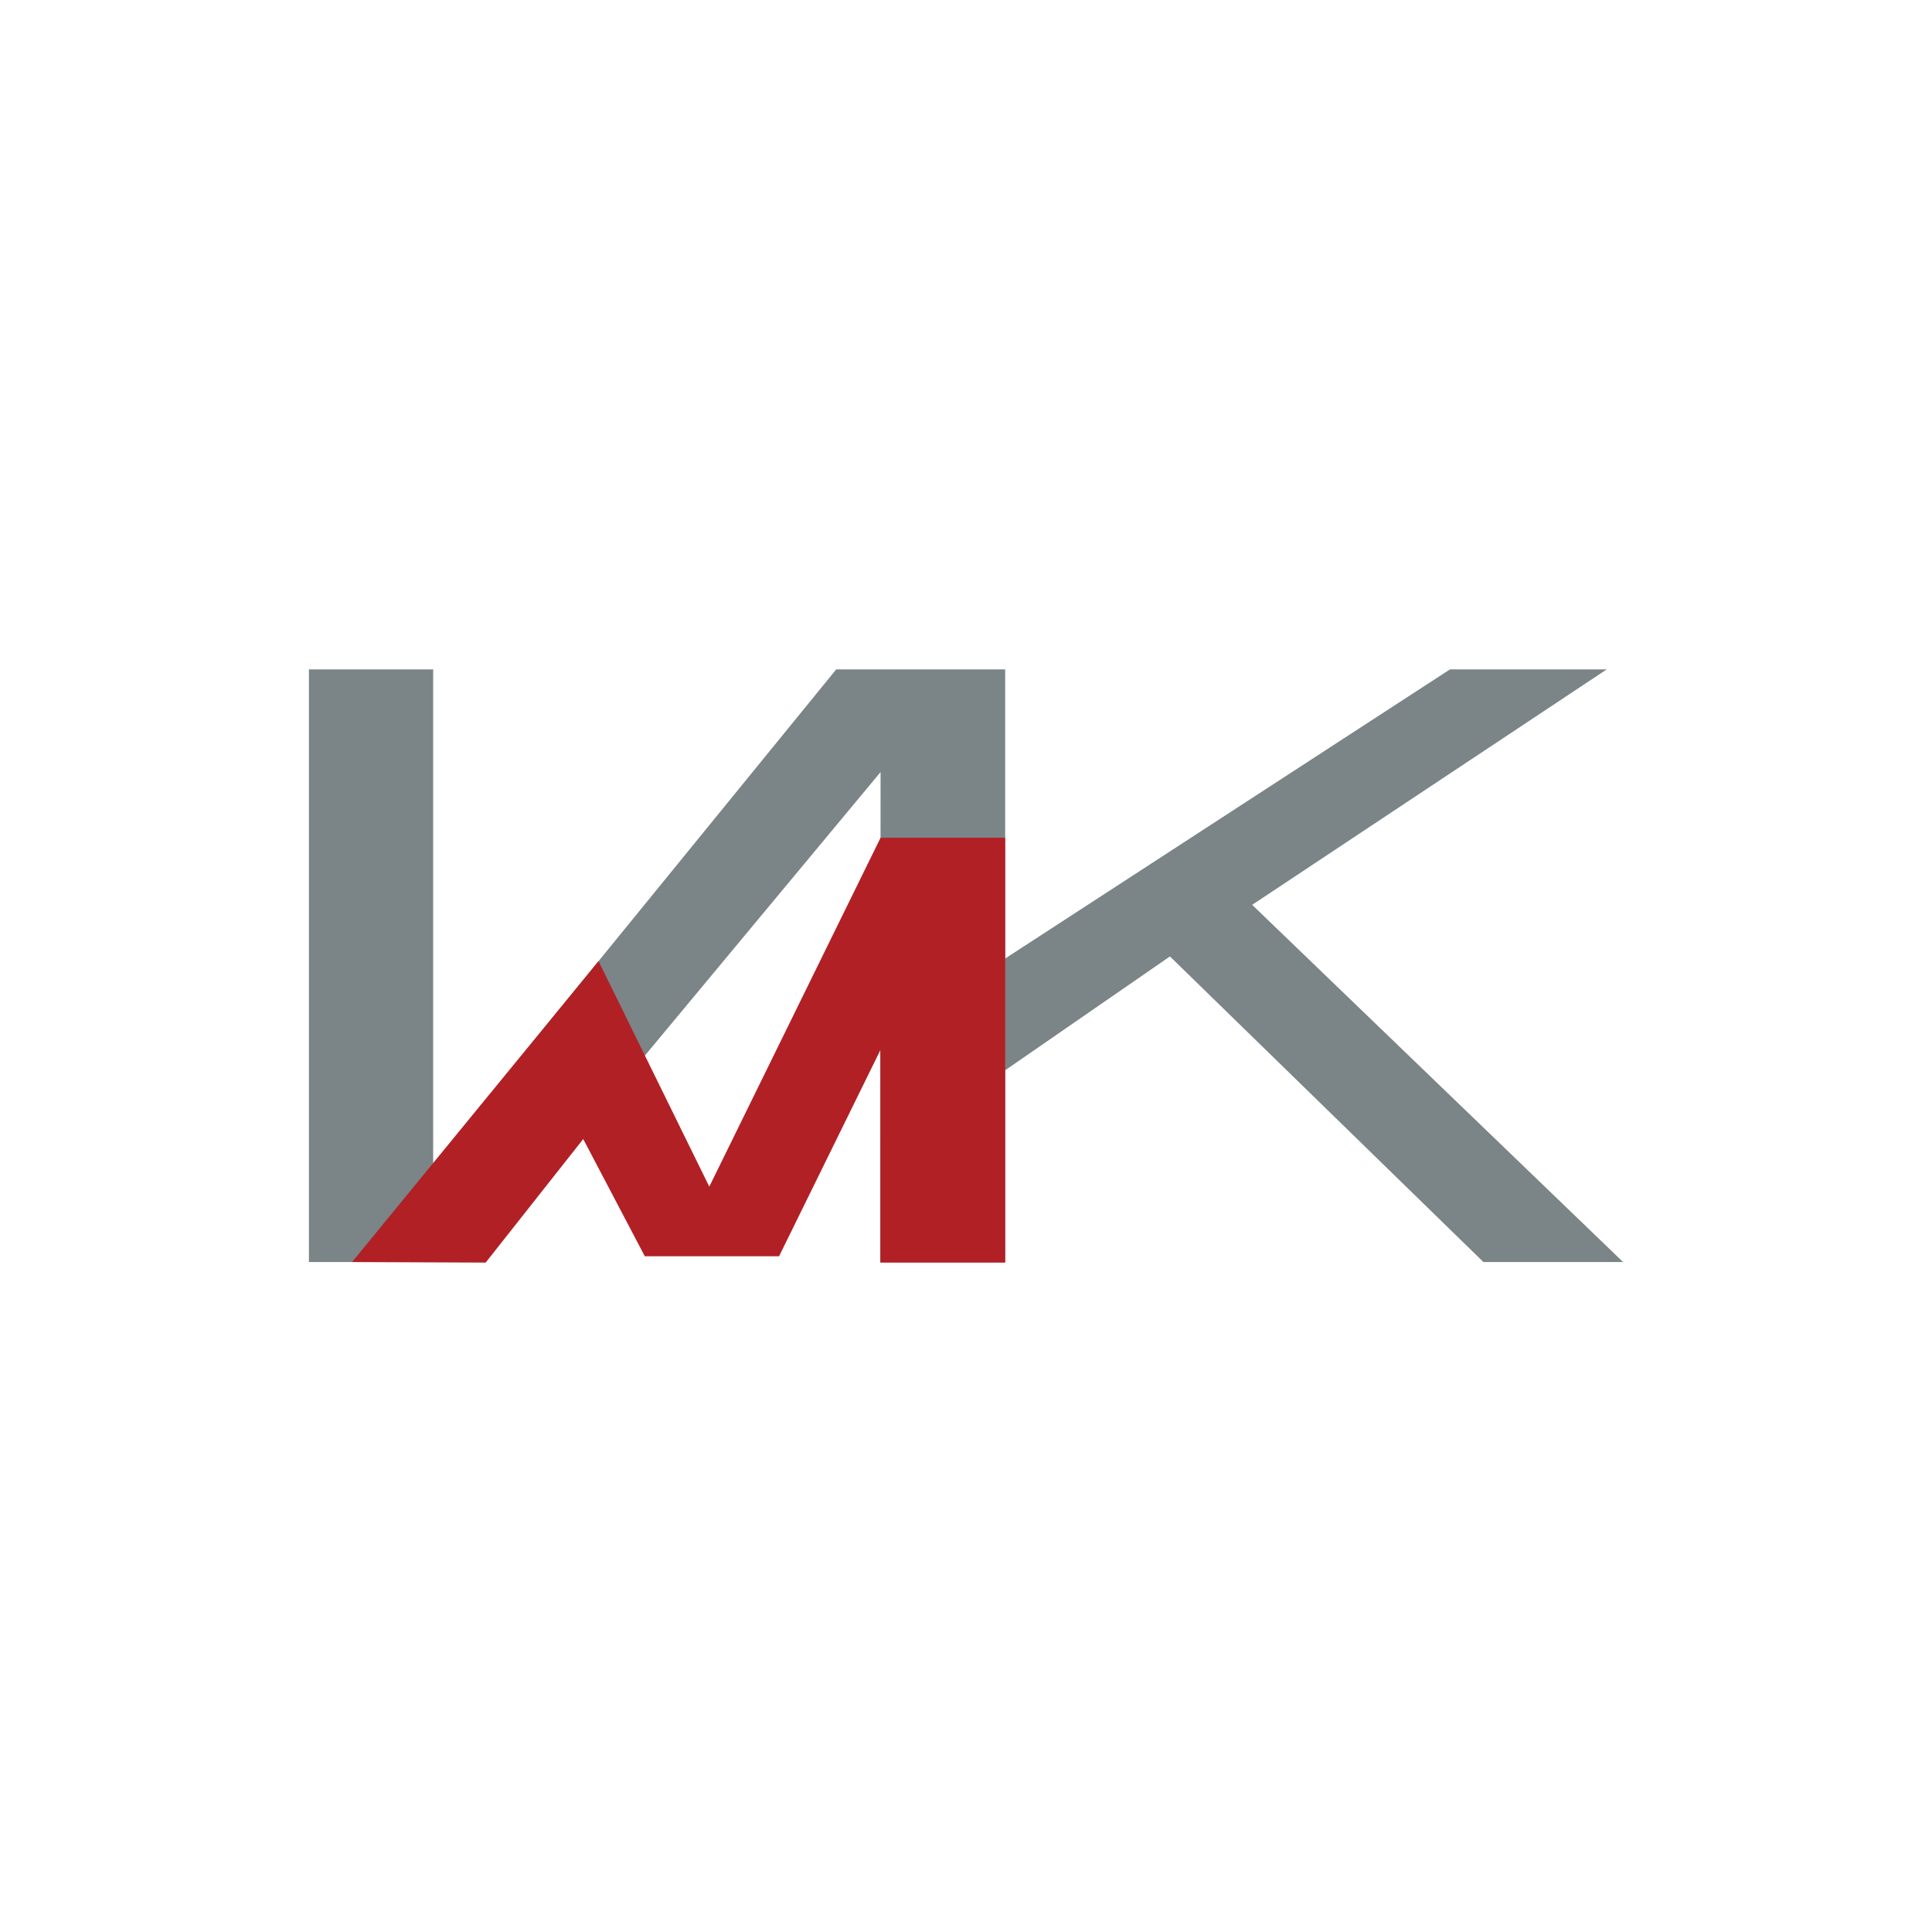 <?xml version="1.0" encoding="utf-8"?>
<!-- Generator: Adobe Illustrator 24.1.1, SVG Export Plug-In . SVG Version: 6.00 Build 0)  -->
<svg version="1.1" xmlns="http://www.w3.org/2000/svg" xmlns:xlink="http://www.w3.org/1999/xlink" x="0px" y="0px"
	 viewBox="0 0 1000 1000" style="enable-background:new 0 0 1000 1000;" xml:space="preserve">
<style type="text/css">
	.st0{fill:#7B8486;}
	.st1{fill:#B12025;}
</style>
<g id="Layer_3">
</g>
<g id="Your_design">
	<g>
		<path class="st0" d="M840.1,653.22h-72.29L605.56,495.05l-85.28,58.91v99.26h-64.61l0.11-253.59L244.96,653.22H159.9V346.49h64.31
			v256.06l208.6-256.06h87.46v149.64l230.21-149.64h81.14L648.12,468.34L840.1,653.22z"/>
		<polygon class="st1" points="251.38,653.51 182.24,653.22 309.8,497.49 367.13,614.2 455.77,433.62 520.28,433.62 520.28,653.51 
			455.67,653.51 455.67,543.54 403.24,650.25 333.75,650.25 301.88,589.57 		"/>
	</g>
</g>
<g id="Guides">
</g>
</svg>
